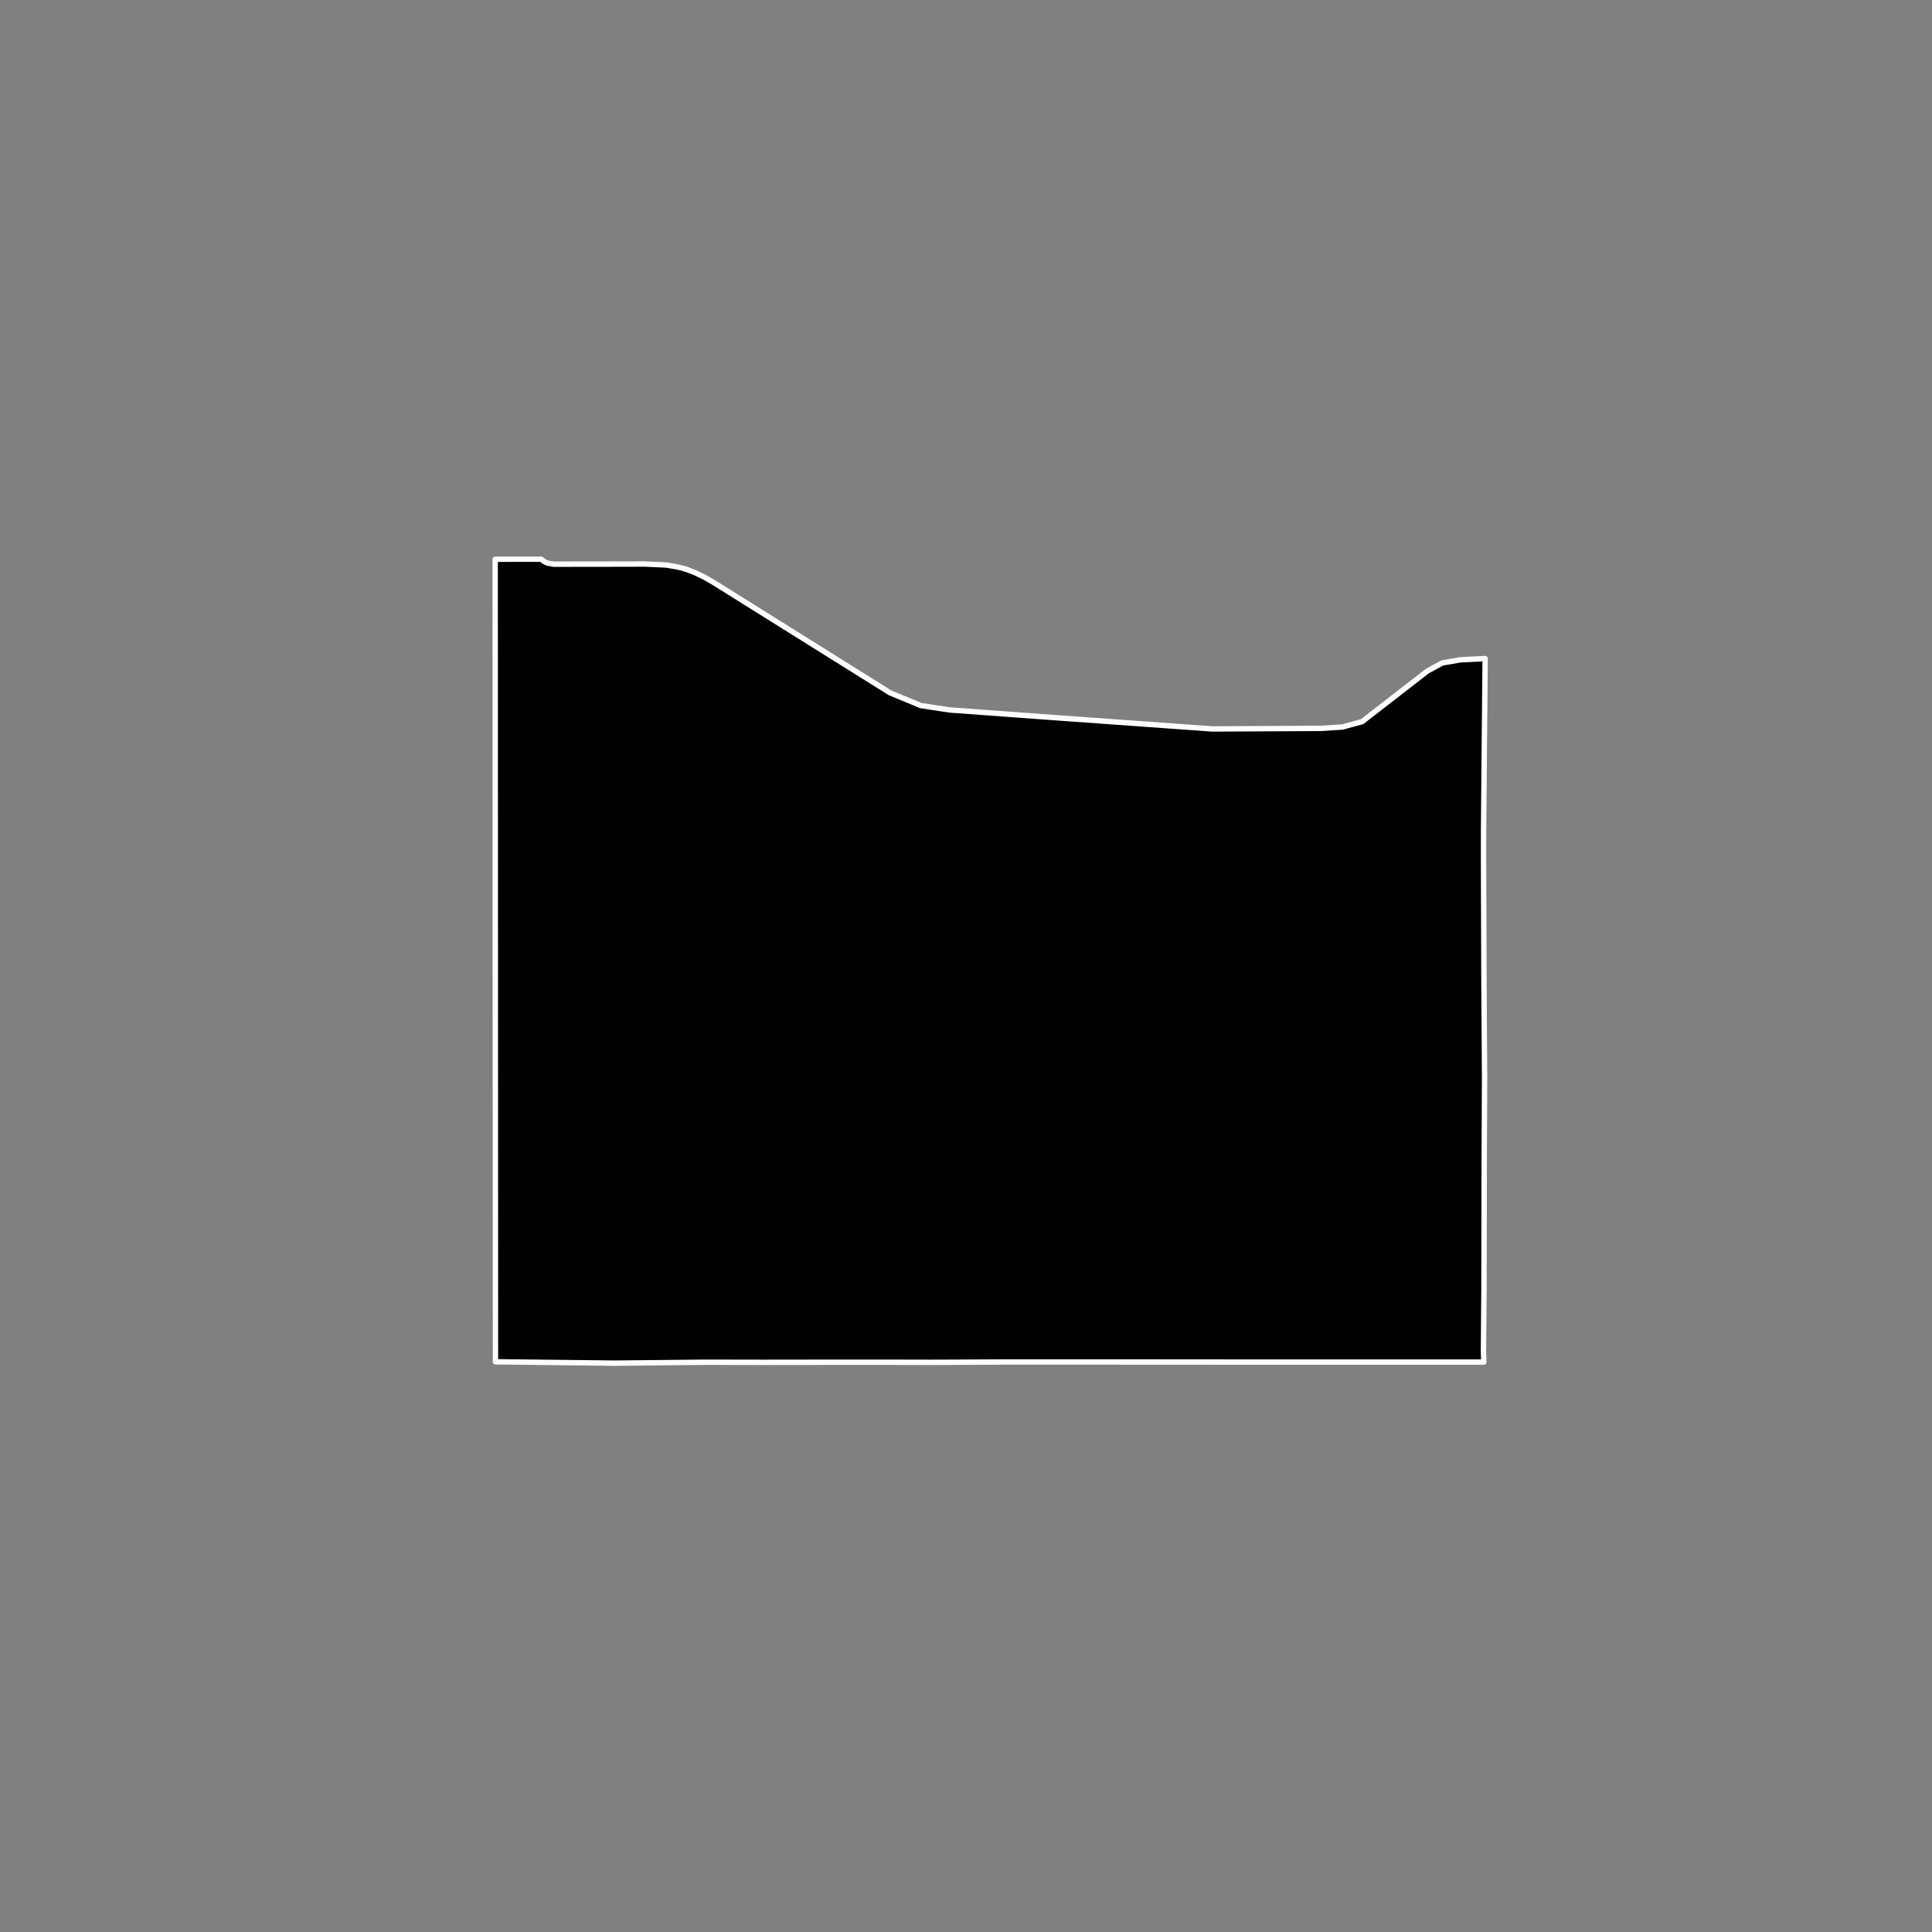 <?xml version="1.0" encoding="utf-8" standalone="no"?>
<!DOCTYPE svg PUBLIC "-//W3C//DTD SVG 1.1//EN"
  "http://www.w3.org/Graphics/SVG/1.1/DTD/svg11.dtd">
<!-- Created with matplotlib (https://matplotlib.org/) -->
<svg height="720pt" version="1.1" viewBox="0 0 720 720" width="720pt" xmlns="http://www.w3.org/2000/svg" xmlns:xlink="http://www.w3.org/1999/xlink">
 <rect x="0" y="0" width="720" height="720" fill="#808080" stroke="none"/>
 <defs>
  <style type="text/css">*{stroke-linecap:butt;stroke-linejoin:round;}</style>
 </defs>
 <g id="figure_1">
  <g id="patch_1">
   <path d="M 0 720 
L 720 720 
L 720 0 
L 0 0 
z
" style="fill:none;"/>
  </g>
  <g id="axes_1">
   <g id="patch_2">
    <path clip-path="url(#p5d68079063)" d="M 205.103 210.095 
L 206.428 210.255 
L 215.49 210.246 
L 234.387 210.221 
L 239.964 210.189 
L 246.276 210.465 
L 248.504 210.599 
L 252.866 211.359 
L 255.843 212.186 
L 259.105 213.446 
L 262.776 215.237 
L 265.95 217.078 
L 331.709 258.202 
L 343.189 262.948 
L 353.896 264.577 
L 374.781 266.103 
L 394.428 267.539 
L 451.746 271.654 
L 492.069 271.45 
L 500.255 270.943 
L 507.621 268.935 
L 531.953 250.072 
L 537.476 247.066 
L 544.229 245.893 
L 553.469 245.433 
L 553.36 257.22 
L 552.979 298.434 
L 552.881 308.996 
L 552.869 319.979 
L 552.918 336.394 
L 552.979 352.952 
L 553.035 368.038 
L 553.26 401.41 
L 553.194 416.671 
L 553.123 433.319 
L 553.09 449.649 
L 553.026 481.325 
L 552.835 503.417 
L 552.972 507.61 
L 517.746 507.609 
L 485.666 507.609 
L 464.902 507.609 
L 434.456 507.583 
L 425.443 507.581 
L 415.138 507.579 
L 394.863 507.575 
L 374.665 507.571 
L 353.577 507.678 
L 346.641 507.7 
L 326.671 507.66 
L 305.883 507.673 
L 284.473 507.7 
L 262.645 507.661 
L 229.18 508.006 
L 184.647 507.5 
L 184.589 357.128 
L 184.531 208.41 
L 201.681 208.394 
L 202.313 208.934 
L 203.31 209.529 
L 204.14 209.853 
L 205.103 210.095 
" style="stroke:#ffffff;stroke-linejoin:miter;stroke-width:2;"/>
   </g>
  </g>
 </g>
 <defs>
  <clipPath id="p5d68079063">
   <rect height="543.6" width="558" x="90" y="86.4"/>
  </clipPath>
 </defs>
</svg>
